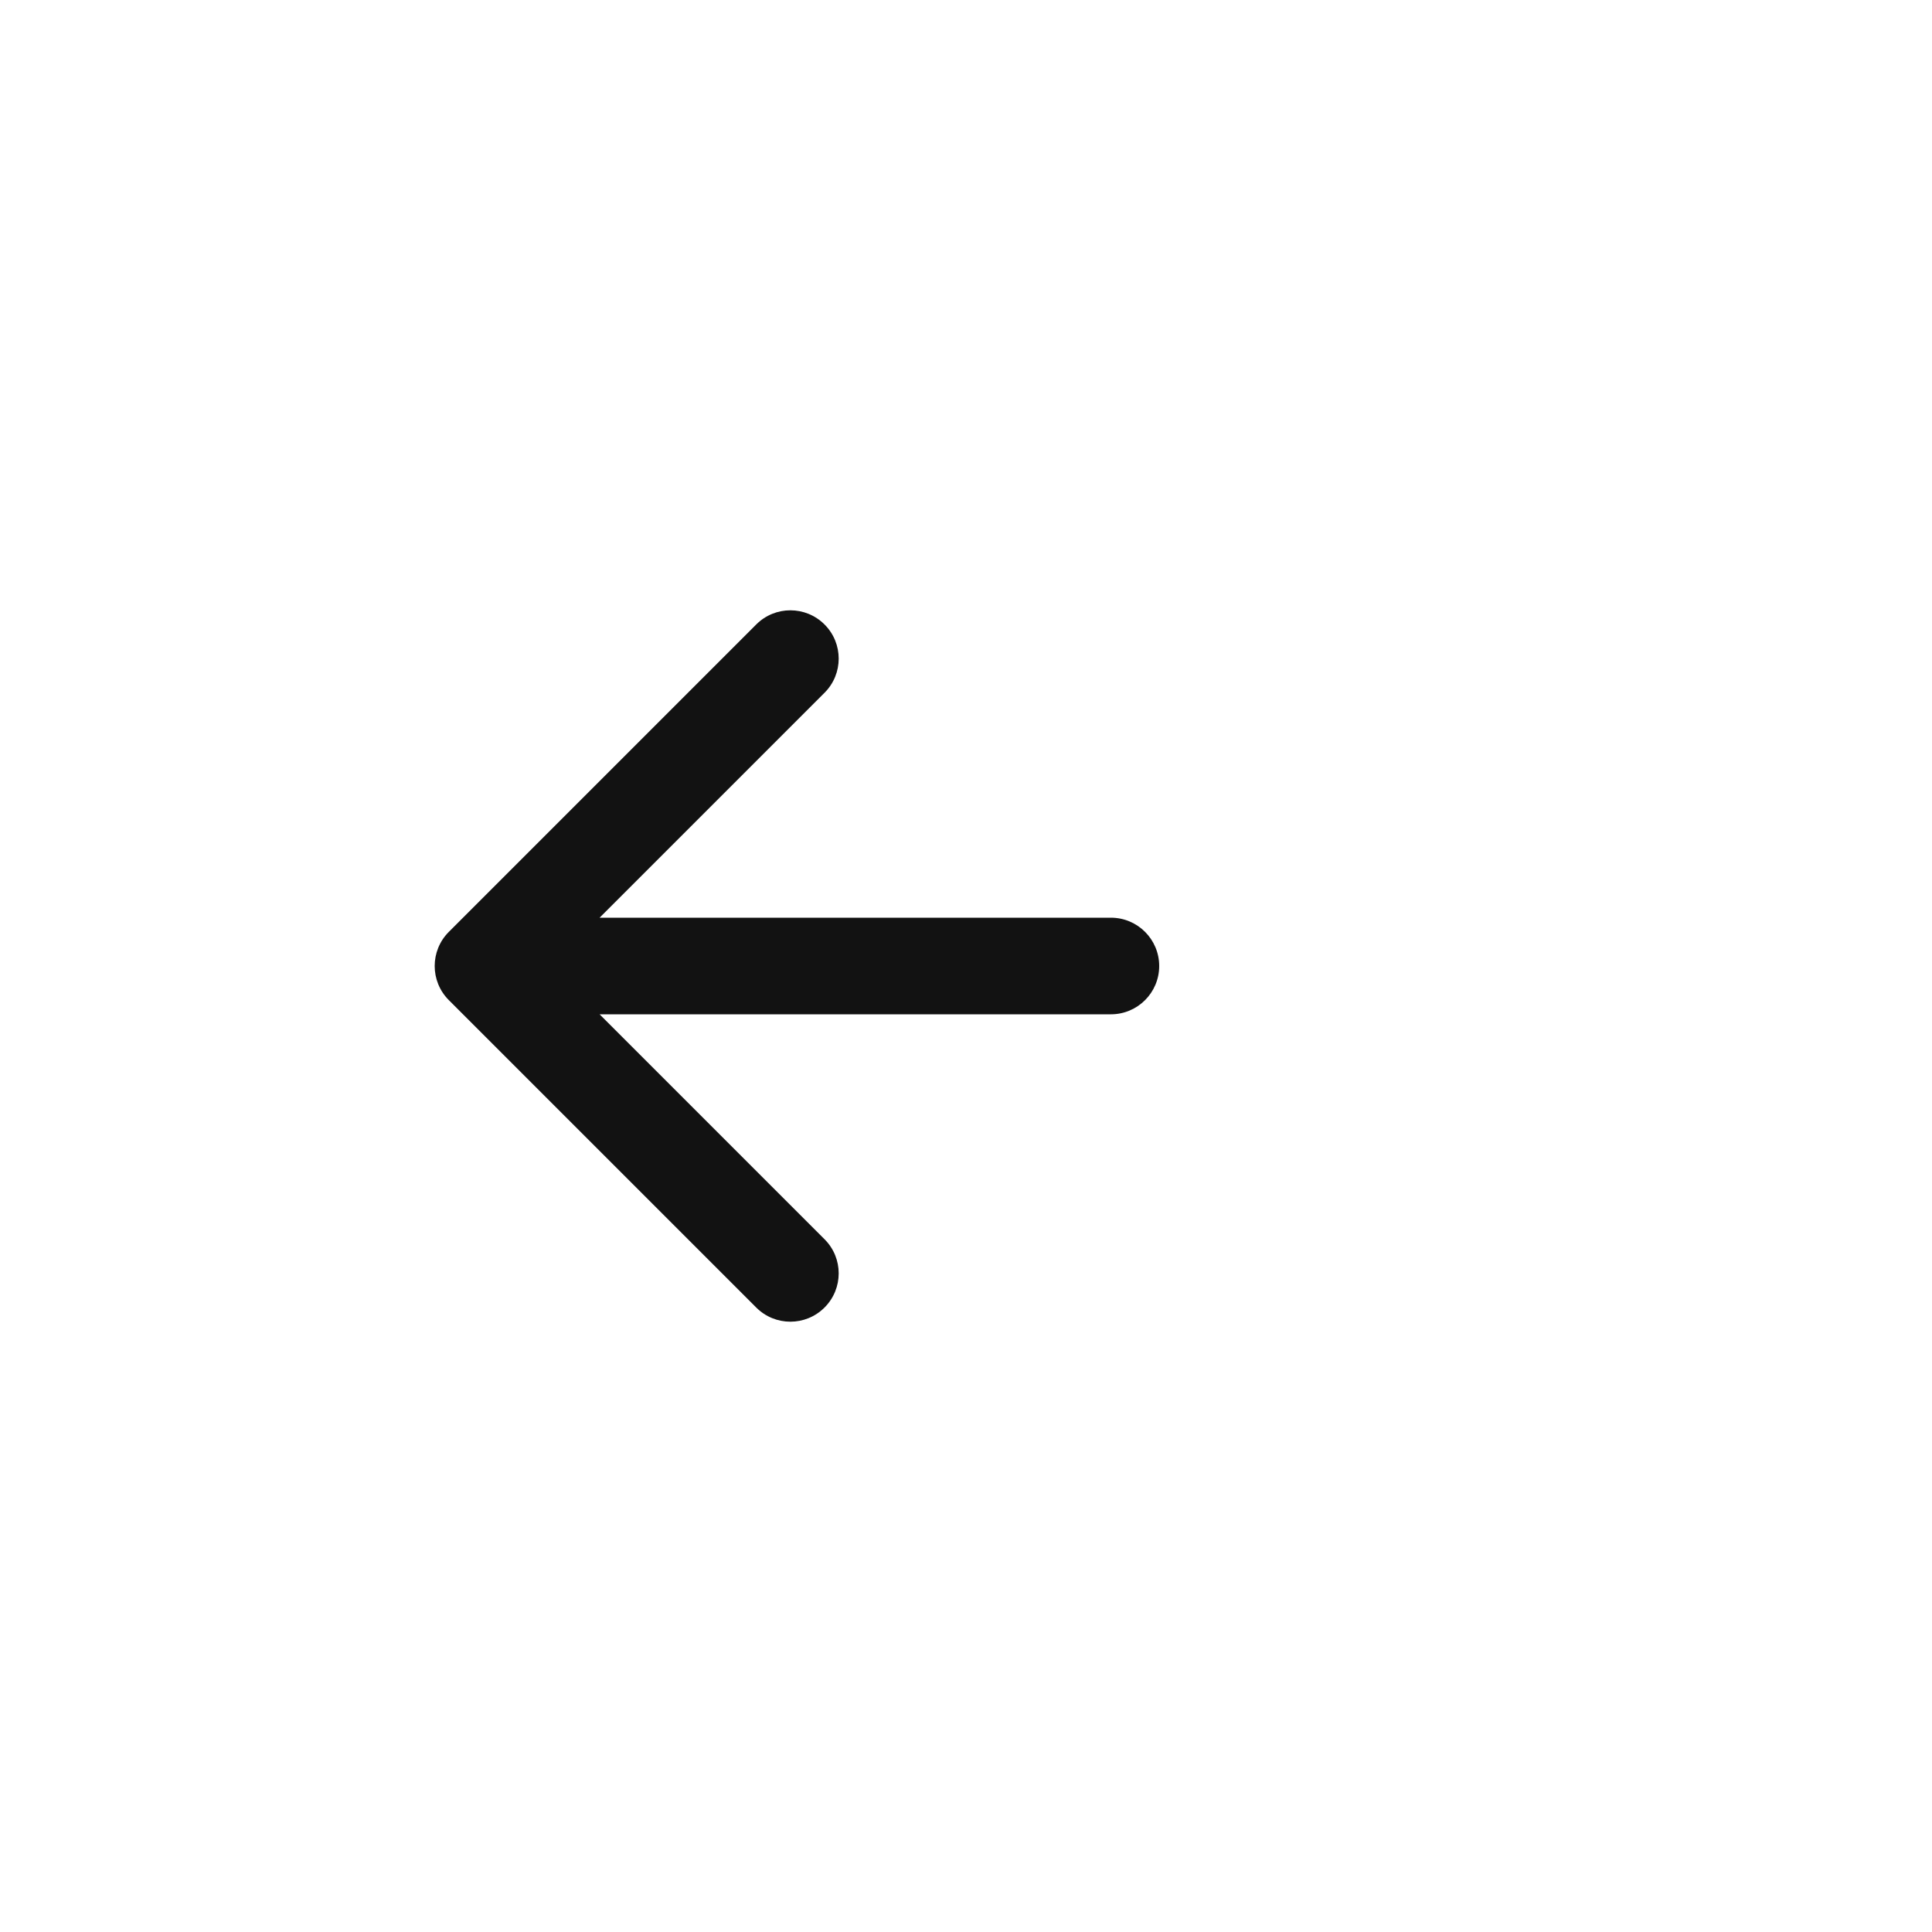 <svg width="40" height="40" viewBox="0 0 40 40" fill="none" xmlns="http://www.w3.org/2000/svg">
  <path d="M23 19C23.552 19 24 19.448 24 20C24 20.552 23.552 21 23 21V19ZM9.293 20.707C8.902 20.317 8.902 19.683 9.293 19.293L15.657 12.929C16.047 12.538 16.68 12.538 17.071 12.929C17.462 13.319 17.462 13.953 17.071 14.343L11.414 20L17.071 25.657C17.462 26.047 17.462 26.68 17.071 27.071C16.68 27.462 16.047 27.462 15.657 27.071L9.293 20.707ZM23 21L10 21L10 19L23 19V21Z" fill="#121212"/>
</svg>
